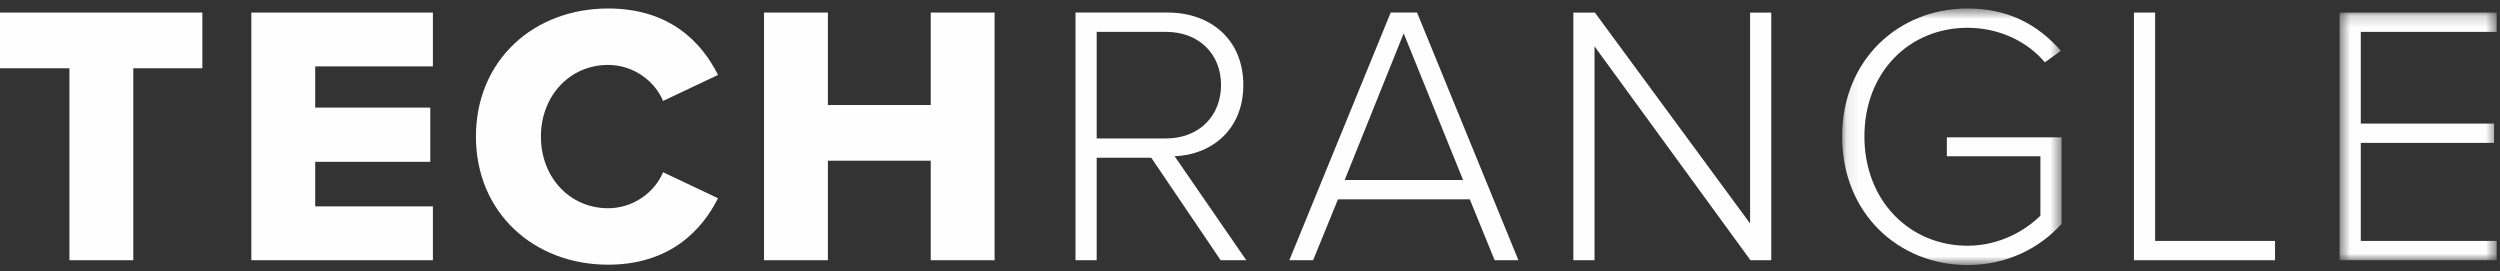 <?xml version="1.0" encoding="UTF-8"?>
<svg width="221px" height="24px" viewBox="0 0 221 24" version="1.1" xmlns="http://www.w3.org/2000/svg" xmlns:xlink="http://www.w3.org/1999/xlink">
    <rect x="0" y="0" width="221" height="24" fill="#333333" stroke="none"/>
    <!-- Generator: Sketch 52.4 (67378) - http://www.bohemiancoding.com/sketch -->
    <title>Group 22</title>
    <desc>Created with Sketch.</desc>
    <defs>
        <polygon id="path-1" points="0.095 0.57 19.492 0.57 19.492 23.25 0.095 23.25"></polygon>
        <polygon id="path-3" points="0.572 0.181 14.456 0.181 14.456 22.074 0.572 22.074"></polygon>
    </defs>
    <g id="Symbols" stroke="none" stroke-width="1" fill="none" fill-rule="evenodd">
        <g id="header" transform="translate(0, -8)">
            <g id="Group-22" transform="translate(0, 8)">
                <polygon id="Fill-1" fill="#FEFEFE" points="0 1.111 0 6.035 6.138 6.035 6.138 23.003 11.783 23.003 11.783 6.035 17.887 6.035 17.887 1.111"></polygon>
                <polygon id="Fill-2" fill="#FEFEFE" points="22.218 1.111 22.218 23.003 38.268 23.003 38.268 18.244 27.864 18.244 27.864 14.305 38.038 14.305 38.038 9.513 27.864 9.513 27.864 5.87 38.268 5.87 38.268 1.111"></polygon>
                <g id="Group-21" transform="translate(42, 0.18)">
                    <path d="M0.073,11.894 C0.073,5.133 5.193,0.57 11.758,0.57 C17.206,0.57 20.028,3.557 21.473,6.445 L16.615,8.743 C15.893,7.003 14.022,5.559 11.758,5.559 C8.344,5.559 5.817,8.316 5.817,11.894 C5.817,15.471 8.344,18.228 11.758,18.228 C14.022,18.228 15.893,16.785 16.615,15.045 L21.473,17.343 C20.061,20.165 17.206,23.218 11.758,23.218 C5.193,23.218 0.073,18.622 0.073,11.894" id="Fill-3" fill="#FEFEFE"></path>
                    <polygon id="Fill-5" fill="#FEFEFE" points="40.277 14.027 31.185 14.027 31.185 22.824 25.54 22.824 25.54 0.931 31.185 0.931 31.185 9.104 40.277 9.104 40.277 0.931 45.922 0.931 45.922 22.824 40.277 22.824"></polygon>
                    <path d="M61.083,2.638 L54.946,2.638 L54.946,12.058 L61.083,12.058 C63.971,12.058 65.941,10.089 65.941,7.332 C65.941,4.575 63.971,2.638 61.083,2.638 Z M59.77,13.764 L54.946,13.764 L54.946,22.824 L53.074,22.824 L53.074,0.931 L61.247,0.931 C65.021,0.931 67.91,3.327 67.91,7.332 C67.91,11.303 65.087,13.502 61.838,13.633 L68.173,22.824 L65.908,22.824 L59.77,13.764 Z" id="Fill-7" fill="#FEFEFE"></path>
                    <path d="M76.868,15.734 L87.338,15.734 L82.086,2.769 L76.868,15.734 Z M87.929,17.441 L76.277,17.441 L74.078,22.824 L71.977,22.824 L80.938,0.931 L83.268,0.931 L92.228,22.824 L90.128,22.824 L87.929,17.441 Z" id="Fill-9" fill="#FEFEFE"></path>
                    <polygon id="Fill-11" fill="#FEFEFE" points="98.956 3.918 98.956 22.824 97.084 22.824 97.084 0.932 98.989 0.932 112.708 19.574 112.708 0.932 114.579 0.932 114.579 22.824 112.741 22.824"></polygon>
                    <g id="Group-15" transform="translate(120.75, 0)">
                        <mask id="mask-2" fill="white">
                            <use xlink:href="#path-1"></use>
                        </mask>
                        <g id="Clip-14"></g>
                        <path d="M11.189,0.57 C14.799,0.57 17.424,2.015 19.427,4.312 L18.016,5.33 C16.473,3.491 13.979,2.277 11.189,2.277 C6.036,2.277 2.064,6.182 2.064,11.894 C2.064,17.539 6.036,21.543 11.189,21.543 C14.11,21.543 16.407,20.099 17.622,18.884 L17.622,13.633 L9.351,13.633 L9.351,11.96 L19.492,11.96 L19.492,19.607 C17.556,21.773 14.635,23.25 11.189,23.25 C5.051,23.25 0.095,18.655 0.095,11.894 C0.095,5.132 5.051,0.57 11.189,0.57" id="Fill-13" fill="#FEFEFE" mask="url(#mask-2)"></path>
                    </g>
                    <polygon id="Fill-16" fill="#FEFEFE" points="146.64 0.931 148.511 0.931 148.511 21.117 159.113 21.117 159.113 22.824 146.64 22.824"></polygon>
                    <g id="Group-20" transform="translate(164.25, 0.75)">
                        <mask id="mask-4" fill="white">
                            <use xlink:href="#path-3"></use>
                        </mask>
                        <g id="Clip-19"></g>
                        <polygon id="Fill-18" fill="#FEFEFE" mask="url(#mask-4)" points="0.572 0.181 14.456 0.181 14.456 1.888 2.443 1.888 2.443 9.995 14.225 9.995 14.225 11.701 2.443 11.701 2.443 20.367 14.456 20.367 14.456 22.074 0.572 22.074"></polygon>
                    </g>
                </g>
            </g>
        </g>
    </g>
</svg>